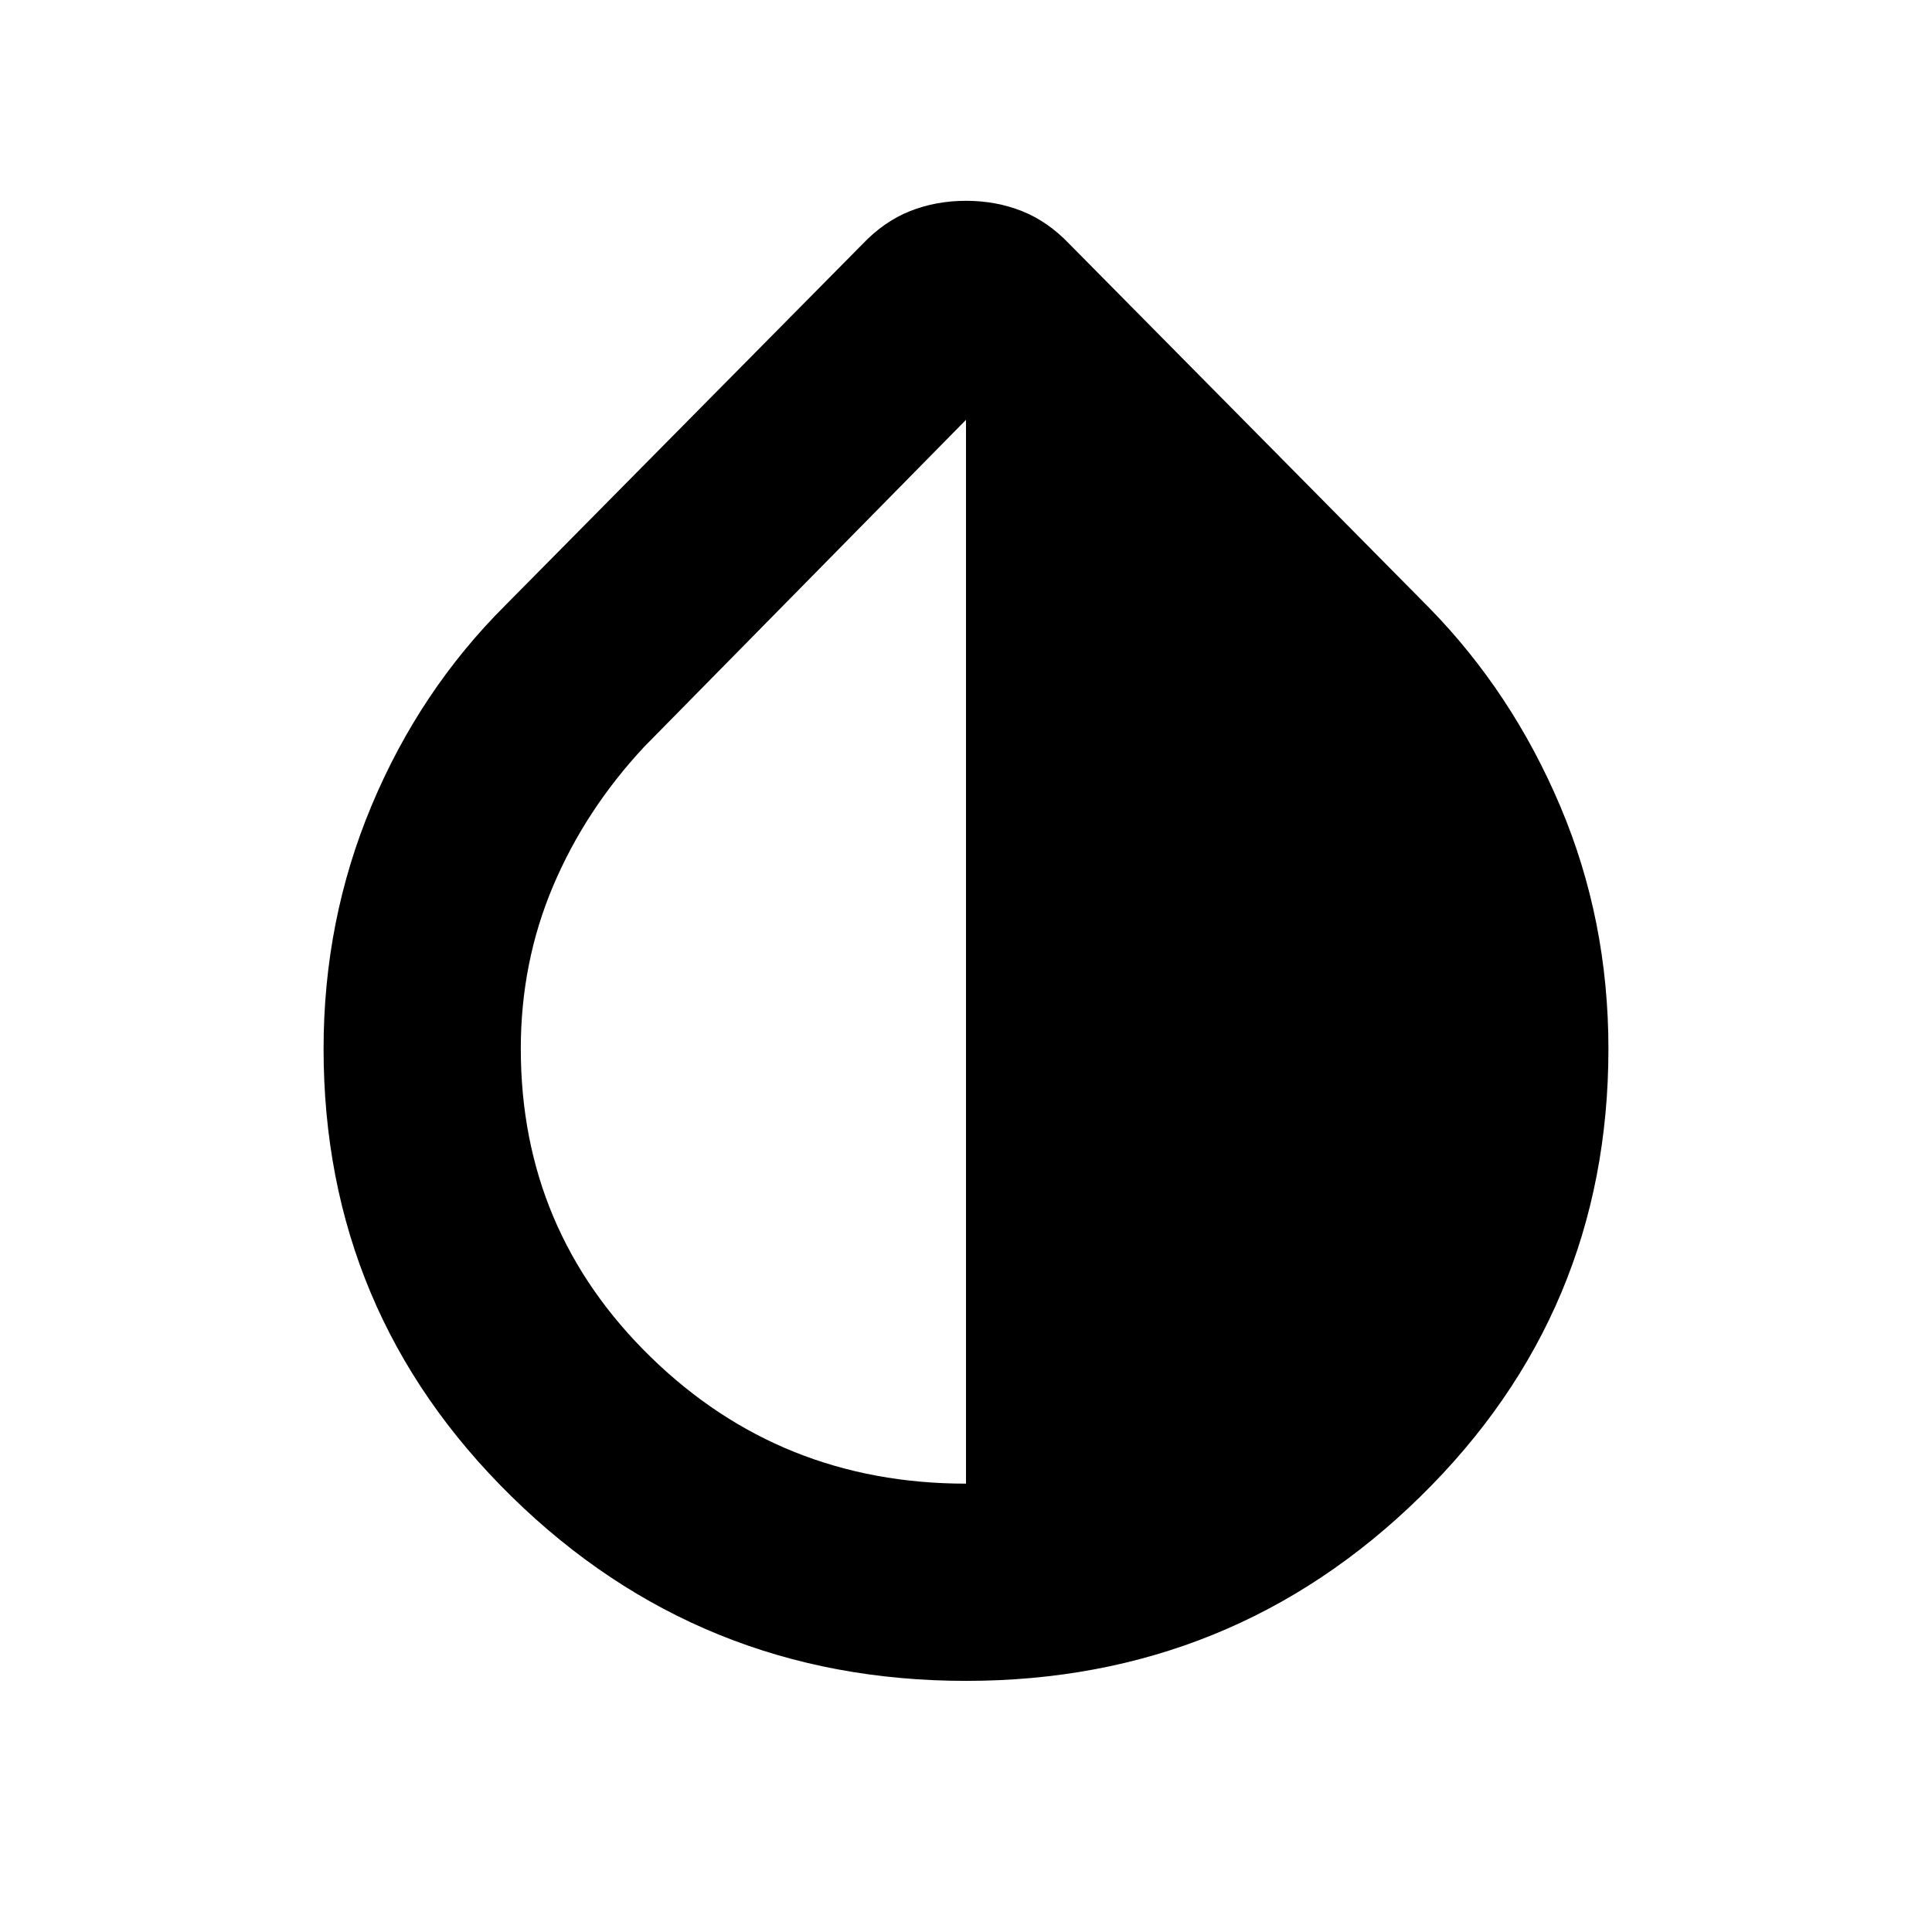<svg xmlns="http://www.w3.org/2000/svg" height="20" viewBox="0 -960 960 960" width="20"><path d="M480-124.782q-132.348 0-225.783-91.587-93.435-91.587-93.435-222.501 0-63.956 23.913-120.978 23.913-57.022 66.304-99.283l177.435-179.435q10.826-11.391 23.718-16.522 12.891-5.13 27.848-5.13 14.957 0 27.848 5.13 12.892 5.131 23.718 16.522l178.435 180.435q41.391 42.261 65.304 98.783 23.913 56.522 23.913 120.478 0 130.914-93.435 222.501Q612.348-124.782 480-124.782Zm0-98.001v-528.608L320.087-588.913q-29.304 31.435-45.304 69.304-16 37.87-16 80.739 0 90.174 64.522 153.131Q387.826-222.783 480-222.783Z"/></svg>
